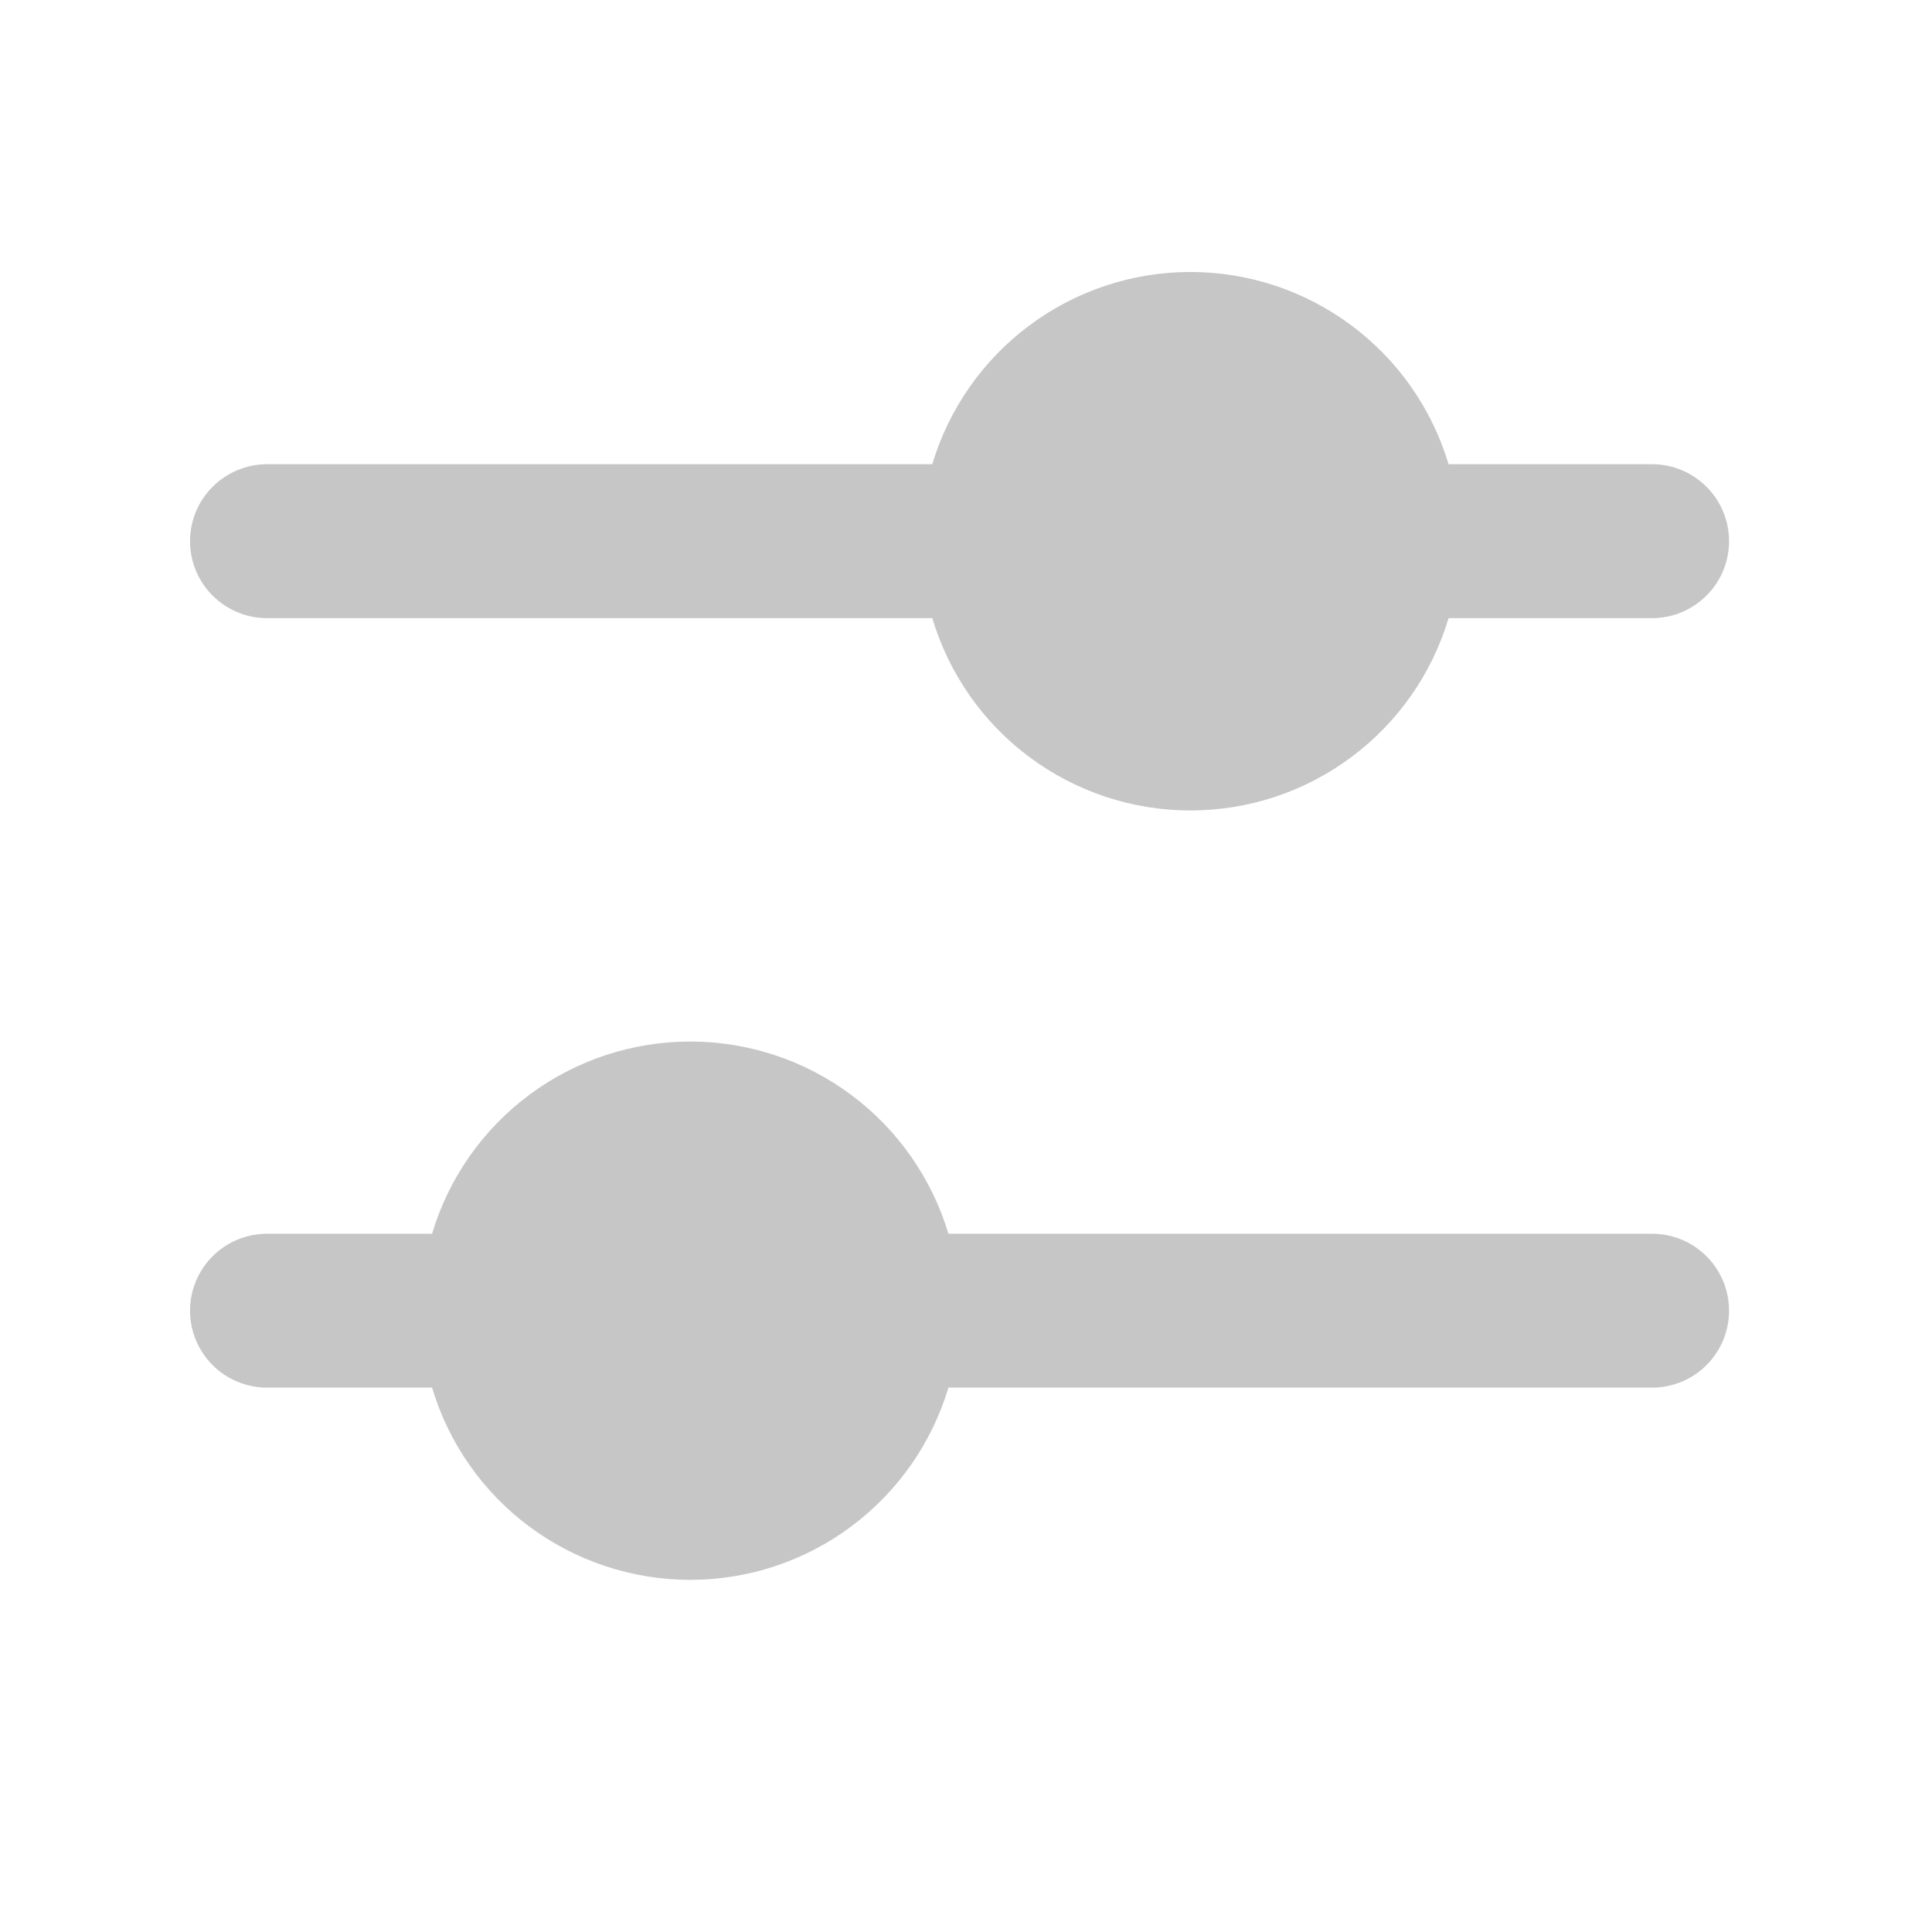 <svg width="22" height="22" viewBox="0 0 22 22" fill="none" xmlns="http://www.w3.org/2000/svg">
<path fill-rule="evenodd" clip-rule="evenodd" d="M13.555 9.229C14.216 9.229 14.859 9.016 15.388 8.621C15.918 8.227 16.306 7.672 16.495 7.039H18.813C19.045 7.039 19.268 6.946 19.432 6.782C19.597 6.618 19.689 6.395 19.689 6.163C19.689 5.93 19.597 5.707 19.432 5.543C19.268 5.379 19.045 5.286 18.813 5.286H16.495C16.306 4.654 15.918 4.099 15.388 3.705C14.858 3.31 14.216 3.097 13.555 3.097C12.895 3.097 12.252 3.31 11.723 3.705C11.193 4.099 10.805 4.654 10.616 5.286H3.04C2.808 5.286 2.585 5.379 2.421 5.543C2.256 5.707 2.164 5.93 2.164 6.163C2.164 6.395 2.256 6.618 2.421 6.782C2.585 6.946 2.808 7.039 3.04 7.039H10.616C10.805 7.672 11.193 8.227 11.722 8.621C12.252 9.016 12.895 9.229 13.555 9.229ZM3.04 14.049C2.808 14.049 2.585 14.141 2.421 14.305C2.256 14.47 2.164 14.693 2.164 14.925C2.164 15.157 2.256 15.38 2.421 15.545C2.585 15.709 2.808 15.801 3.04 15.801H4.92C5.109 16.434 5.497 16.988 6.027 17.383C6.557 17.777 7.199 17.99 7.86 17.99C8.52 17.99 9.163 17.777 9.692 17.383C10.222 16.988 10.61 16.434 10.8 15.801H18.813C19.045 15.801 19.268 15.709 19.432 15.545C19.597 15.38 19.689 15.157 19.689 14.925C19.689 14.693 19.597 14.47 19.432 14.305C19.268 14.141 19.045 14.049 18.813 14.049H10.8C10.61 13.416 10.222 12.862 9.692 12.467C9.163 12.073 8.52 11.86 7.86 11.86C7.199 11.86 6.557 12.073 6.027 12.467C5.497 12.862 5.109 13.416 4.92 14.049H3.04Z" fill="#C6C6C6"/>
</svg>
